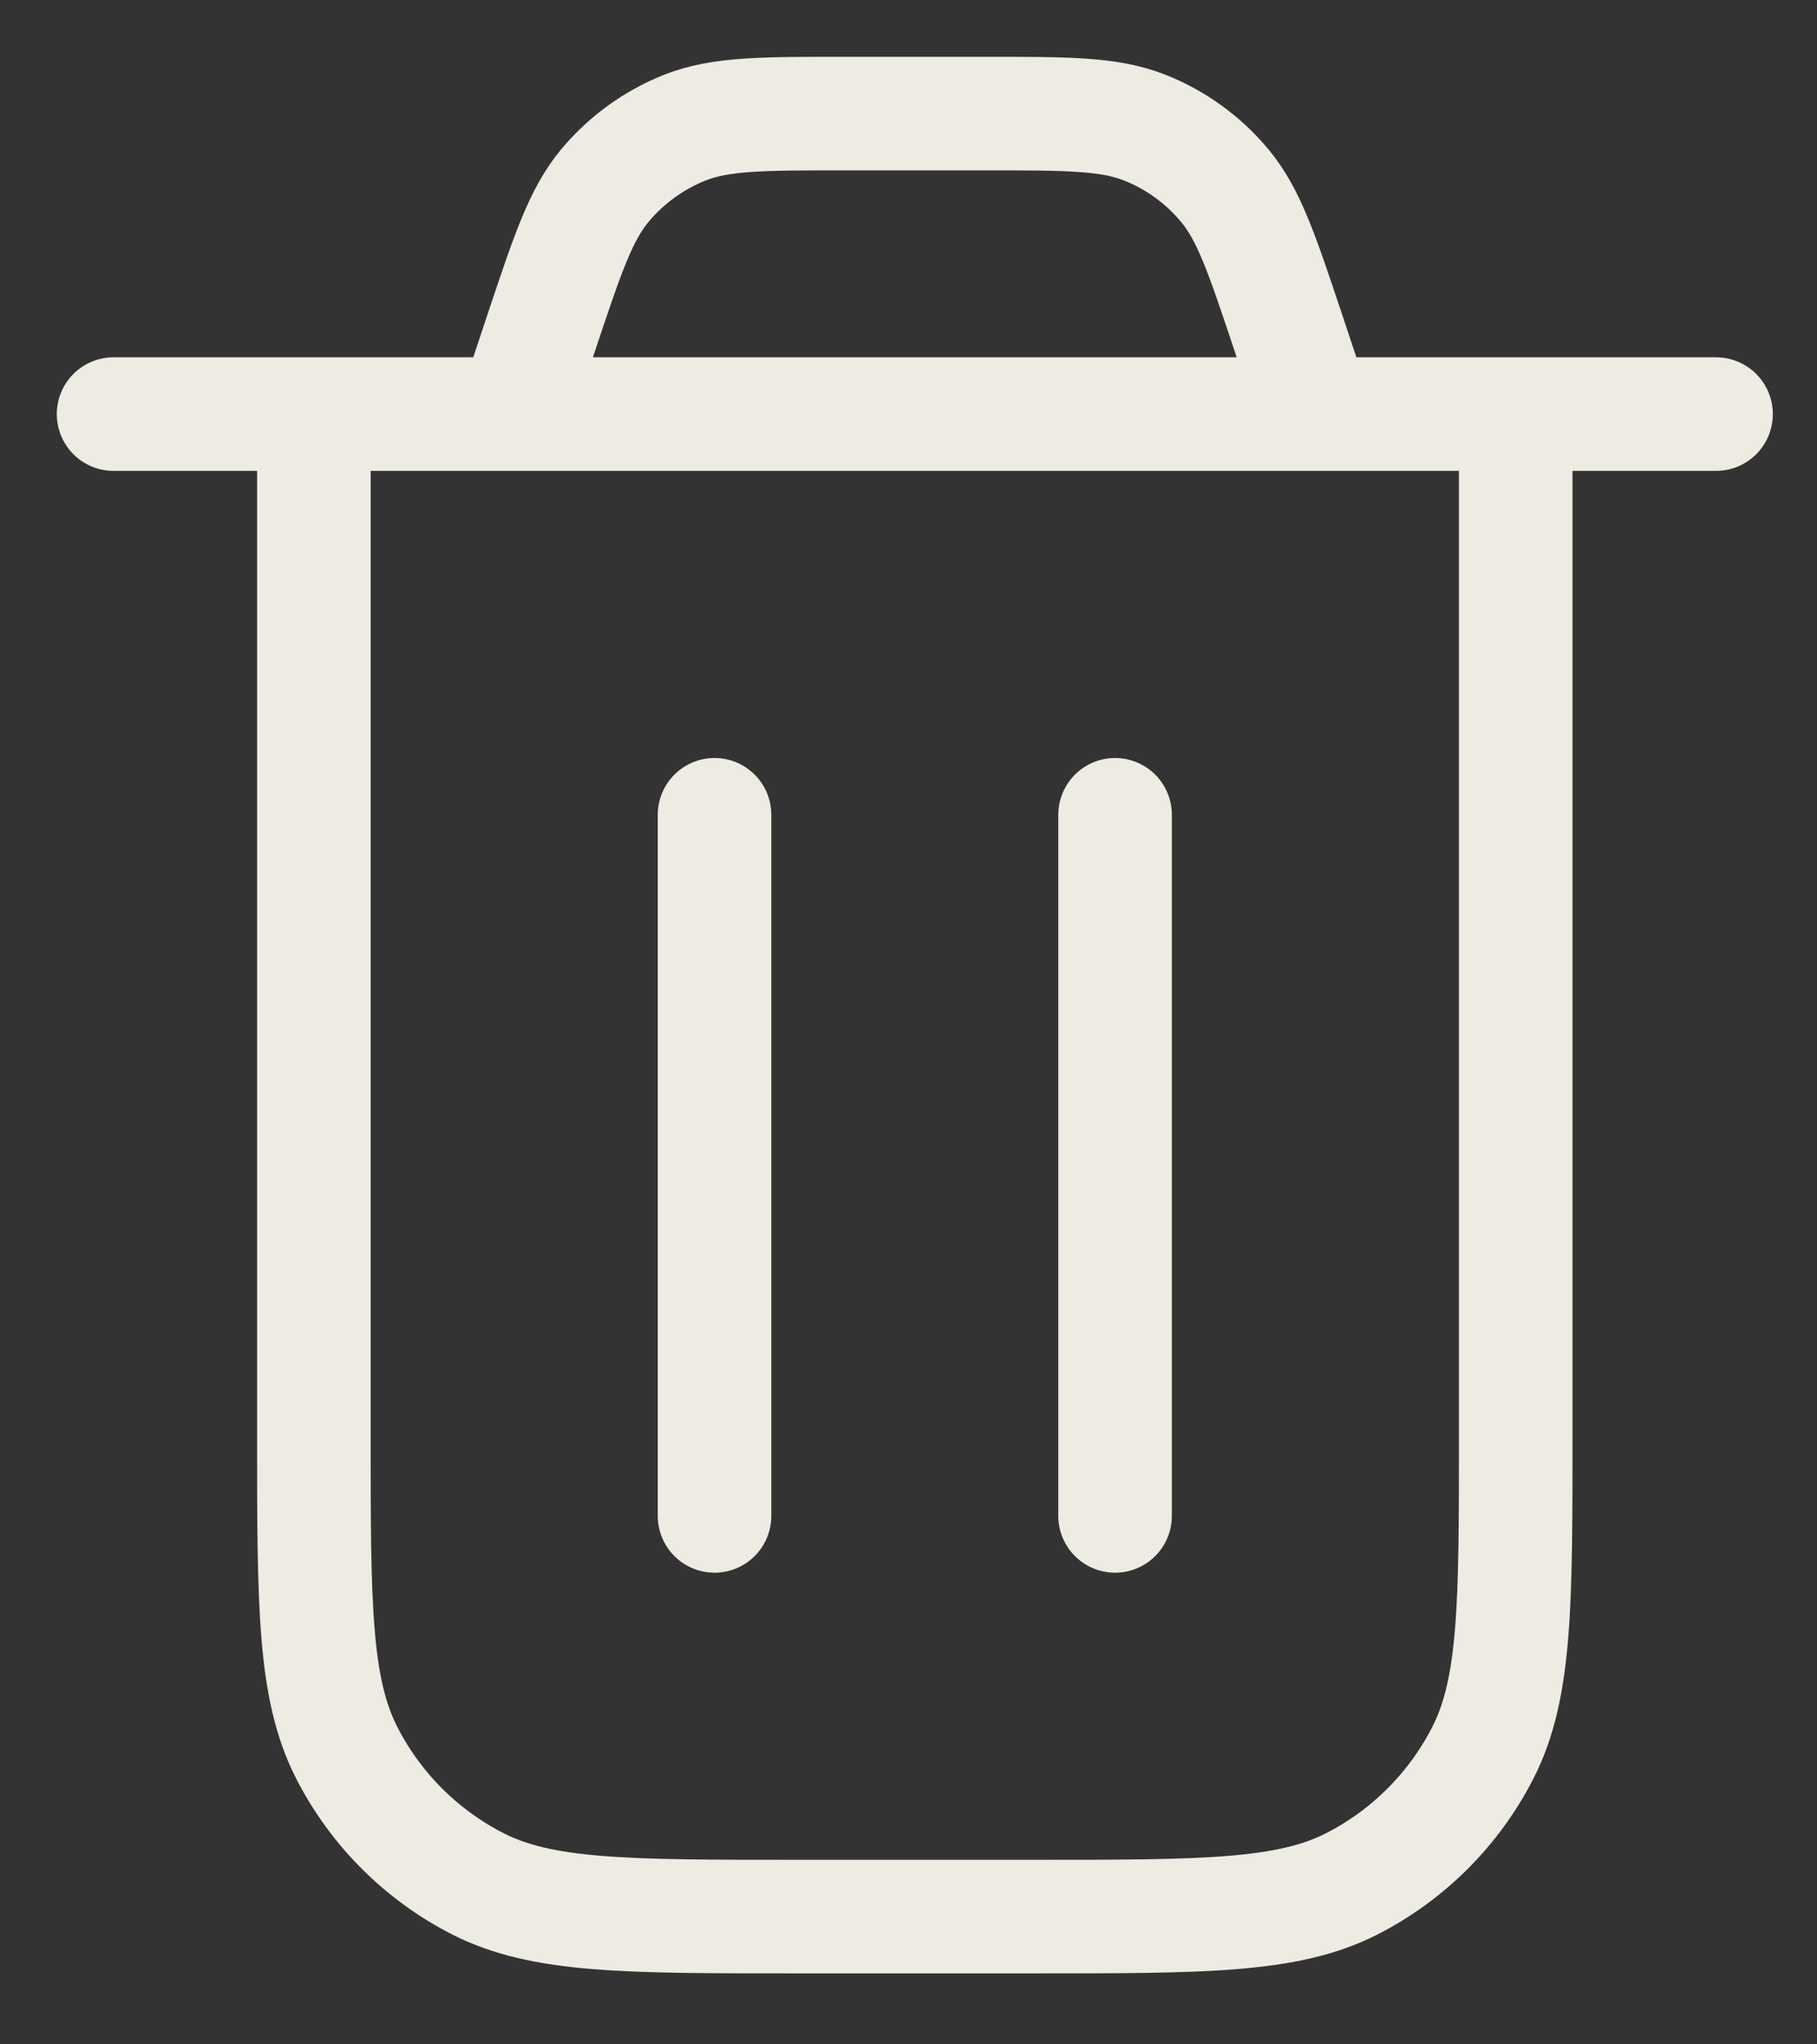 <svg width="16" height="18" viewBox="0 0 16 18" fill="none" xmlns="http://www.w3.org/2000/svg">
<rect x="0" y="0" width="16" height="18" fill="#333333" stroke="none"/>
<path d="M1 3.646H15.111M11.583 3.646L11.345 2.93C11.113 2.236 10.998 1.889 10.783 1.632C10.594 1.406 10.351 1.23 10.076 1.122C9.764 1 9.399 1 8.667 1H7.444C6.712 1 6.347 1 6.035 1.122C5.761 1.23 5.517 1.406 5.328 1.632C5.113 1.889 4.998 2.236 4.766 2.93L4.528 3.646M13.347 3.646V12.642C13.347 14.123 13.347 14.864 13.059 15.43C12.805 15.928 12.4 16.333 11.903 16.587C11.337 16.875 10.596 16.875 9.114 16.875H6.997C5.515 16.875 4.775 16.875 4.209 16.587C3.711 16.333 3.306 15.928 3.052 15.43C2.764 14.864 2.764 14.123 2.764 12.642V3.646M9.819 7.174V13.347M6.292 7.174V13.347" stroke="#EDEBE2" stroke-linecap="round" stroke-linejoin="round"/>
</svg>
